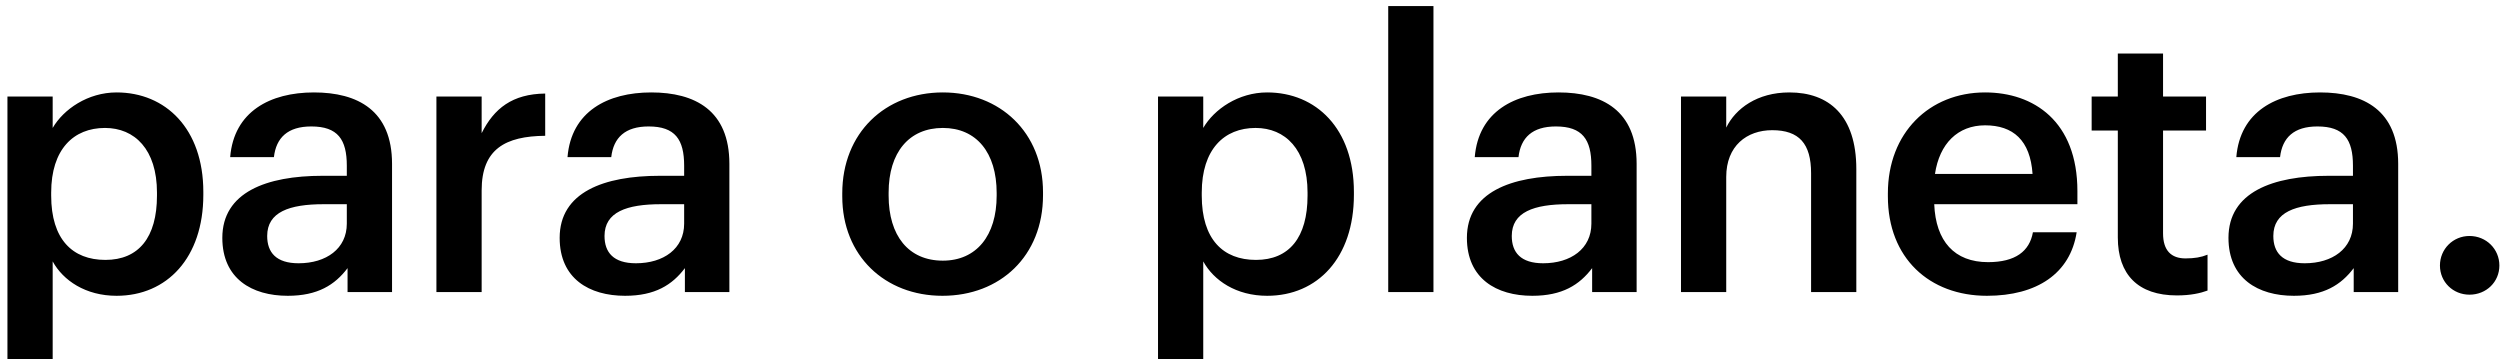 <svg width="214" height="31" viewBox="0 0 214 31" fill="none" xmlns="http://www.w3.org/2000/svg">
<path d="M0.637 30.728V8.264H4.509V10.952C5.437 9.352 7.517 7.912 9.981 7.912C14.173 7.912 17.405 11.016 17.405 16.424V16.68C17.405 22.056 14.301 25.32 9.981 25.32C7.325 25.32 5.405 24.008 4.509 22.376V30.728H0.637ZM9.021 22.248C11.869 22.248 13.437 20.328 13.437 16.744V16.488C13.437 12.776 11.517 10.952 8.989 10.952C6.301 10.952 4.381 12.776 4.381 16.488V16.744C4.381 20.488 6.205 22.248 9.021 22.248ZM24.631 25.32C21.559 25.32 19.031 23.848 19.031 20.36C19.031 16.456 22.807 15.048 27.607 15.048H29.687V14.184C29.687 11.944 28.919 10.824 26.647 10.824C24.631 10.824 23.639 11.784 23.447 13.448H19.703C20.023 9.544 23.127 7.912 26.871 7.912C30.615 7.912 33.559 9.448 33.559 14.024V25H29.751V22.952C28.663 24.392 27.191 25.32 24.631 25.32ZM25.559 22.536C27.927 22.536 29.687 21.288 29.687 19.144V17.48H27.703C24.759 17.48 22.871 18.152 22.871 20.2C22.871 21.608 23.639 22.536 25.559 22.536ZM37.357 25V8.264H41.229V11.4C42.285 9.288 43.853 8.04 46.669 8.008V11.624C43.277 11.656 41.229 12.744 41.229 16.296V25H37.357ZM53.507 25.32C50.435 25.32 47.907 23.848 47.907 20.36C47.907 16.456 51.683 15.048 56.483 15.048H58.563V14.184C58.563 11.944 57.795 10.824 55.523 10.824C53.507 10.824 52.515 11.784 52.323 13.448H48.579C48.899 9.544 52.003 7.912 55.747 7.912C59.491 7.912 62.435 9.448 62.435 14.024V25H58.627V22.952C57.539 24.392 56.067 25.32 53.507 25.32ZM54.435 22.536C56.803 22.536 58.563 21.288 58.563 19.144V17.48H56.579C53.635 17.48 51.747 18.152 51.747 20.2C51.747 21.608 52.515 22.536 54.435 22.536ZM80.706 22.312C83.586 22.312 85.314 20.168 85.314 16.744V16.52C85.314 13.064 83.586 10.952 80.706 10.952C77.826 10.952 76.066 13.032 76.066 16.488V16.744C76.066 20.168 77.762 22.312 80.706 22.312ZM80.674 25.32C75.746 25.32 72.098 21.896 72.098 16.808V16.552C72.098 11.368 75.778 7.912 80.706 7.912C85.602 7.912 89.282 11.336 89.282 16.456V16.712C89.282 21.928 85.602 25.32 80.674 25.32ZM99.126 30.728V8.264H102.998V10.952C103.926 9.352 106.006 7.912 108.47 7.912C112.662 7.912 115.894 11.016 115.894 16.424V16.68C115.894 22.056 112.79 25.32 108.47 25.32C105.814 25.32 103.894 24.008 102.998 22.376V30.728H99.126ZM107.51 22.248C110.358 22.248 111.926 20.328 111.926 16.744V16.488C111.926 12.776 110.006 10.952 107.478 10.952C104.79 10.952 102.87 12.776 102.87 16.488V16.744C102.87 20.488 104.694 22.248 107.51 22.248ZM118.832 25V0.52H122.704V25H118.832ZM131.167 25.32C128.095 25.32 125.567 23.848 125.567 20.36C125.567 16.456 129.343 15.048 134.143 15.048H136.223V14.184C136.223 11.944 135.455 10.824 133.183 10.824C131.167 10.824 130.175 11.784 129.983 13.448H126.239C126.559 9.544 129.663 7.912 133.407 7.912C137.151 7.912 140.095 9.448 140.095 14.024V25H136.287V22.952C135.199 24.392 133.727 25.32 131.167 25.32ZM132.095 22.536C134.463 22.536 136.223 21.288 136.223 19.144V17.48H134.239C131.295 17.48 129.407 18.152 129.407 20.2C129.407 21.608 130.175 22.536 132.095 22.536ZM143.893 25V8.264H147.765V10.92C148.565 9.288 150.421 7.912 153.173 7.912C156.533 7.912 158.901 9.864 158.901 14.472V25H155.029V14.824C155.029 12.296 154.005 11.144 151.701 11.144C149.525 11.144 147.765 12.488 147.765 15.144V25H143.893ZM170.082 25.32C165.154 25.32 161.602 22.088 161.602 16.808V16.552C161.602 11.368 165.154 7.912 169.922 7.912C174.082 7.912 177.826 10.376 177.826 16.36V17.48H165.57C165.698 20.648 167.298 22.44 170.178 22.44C172.514 22.44 173.73 21.512 174.018 19.88H177.762C177.218 23.4 174.37 25.32 170.082 25.32ZM165.634 14.888H173.986C173.794 12.008 172.322 10.728 169.922 10.728C167.586 10.728 166.018 12.296 165.634 14.888ZM186.341 25.288C183.013 25.288 181.285 23.496 181.285 20.328V11.176H179.045V8.264H181.285V4.584H185.157V8.264H188.837V11.176H185.157V19.976C185.157 21.448 185.861 22.12 187.077 22.12C187.845 22.12 188.421 22.024 188.965 21.8V24.872C188.357 25.096 187.525 25.288 186.341 25.288ZM196.357 25.32C193.285 25.32 190.757 23.848 190.757 20.36C190.757 16.456 194.533 15.048 199.333 15.048H201.413V14.184C201.413 11.944 200.645 10.824 198.373 10.824C196.357 10.824 195.365 11.784 195.173 13.448H191.429C191.749 9.544 194.853 7.912 198.597 7.912C202.341 7.912 205.285 9.448 205.285 14.024V25H201.477V22.952C200.389 24.392 198.917 25.32 196.357 25.32ZM197.285 22.536C199.653 22.536 201.413 21.288 201.413 19.144V17.48H199.429C196.485 17.48 194.597 18.152 194.597 20.2C194.597 21.608 195.365 22.536 197.285 22.536ZM211.387 25.224C209.979 25.224 208.859 24.136 208.859 22.728C208.859 21.32 209.979 20.2 211.387 20.2C212.827 20.2 213.947 21.32 213.947 22.728C213.947 24.136 212.827 25.224 211.387 25.224Z" fill="black"/>
</svg>
